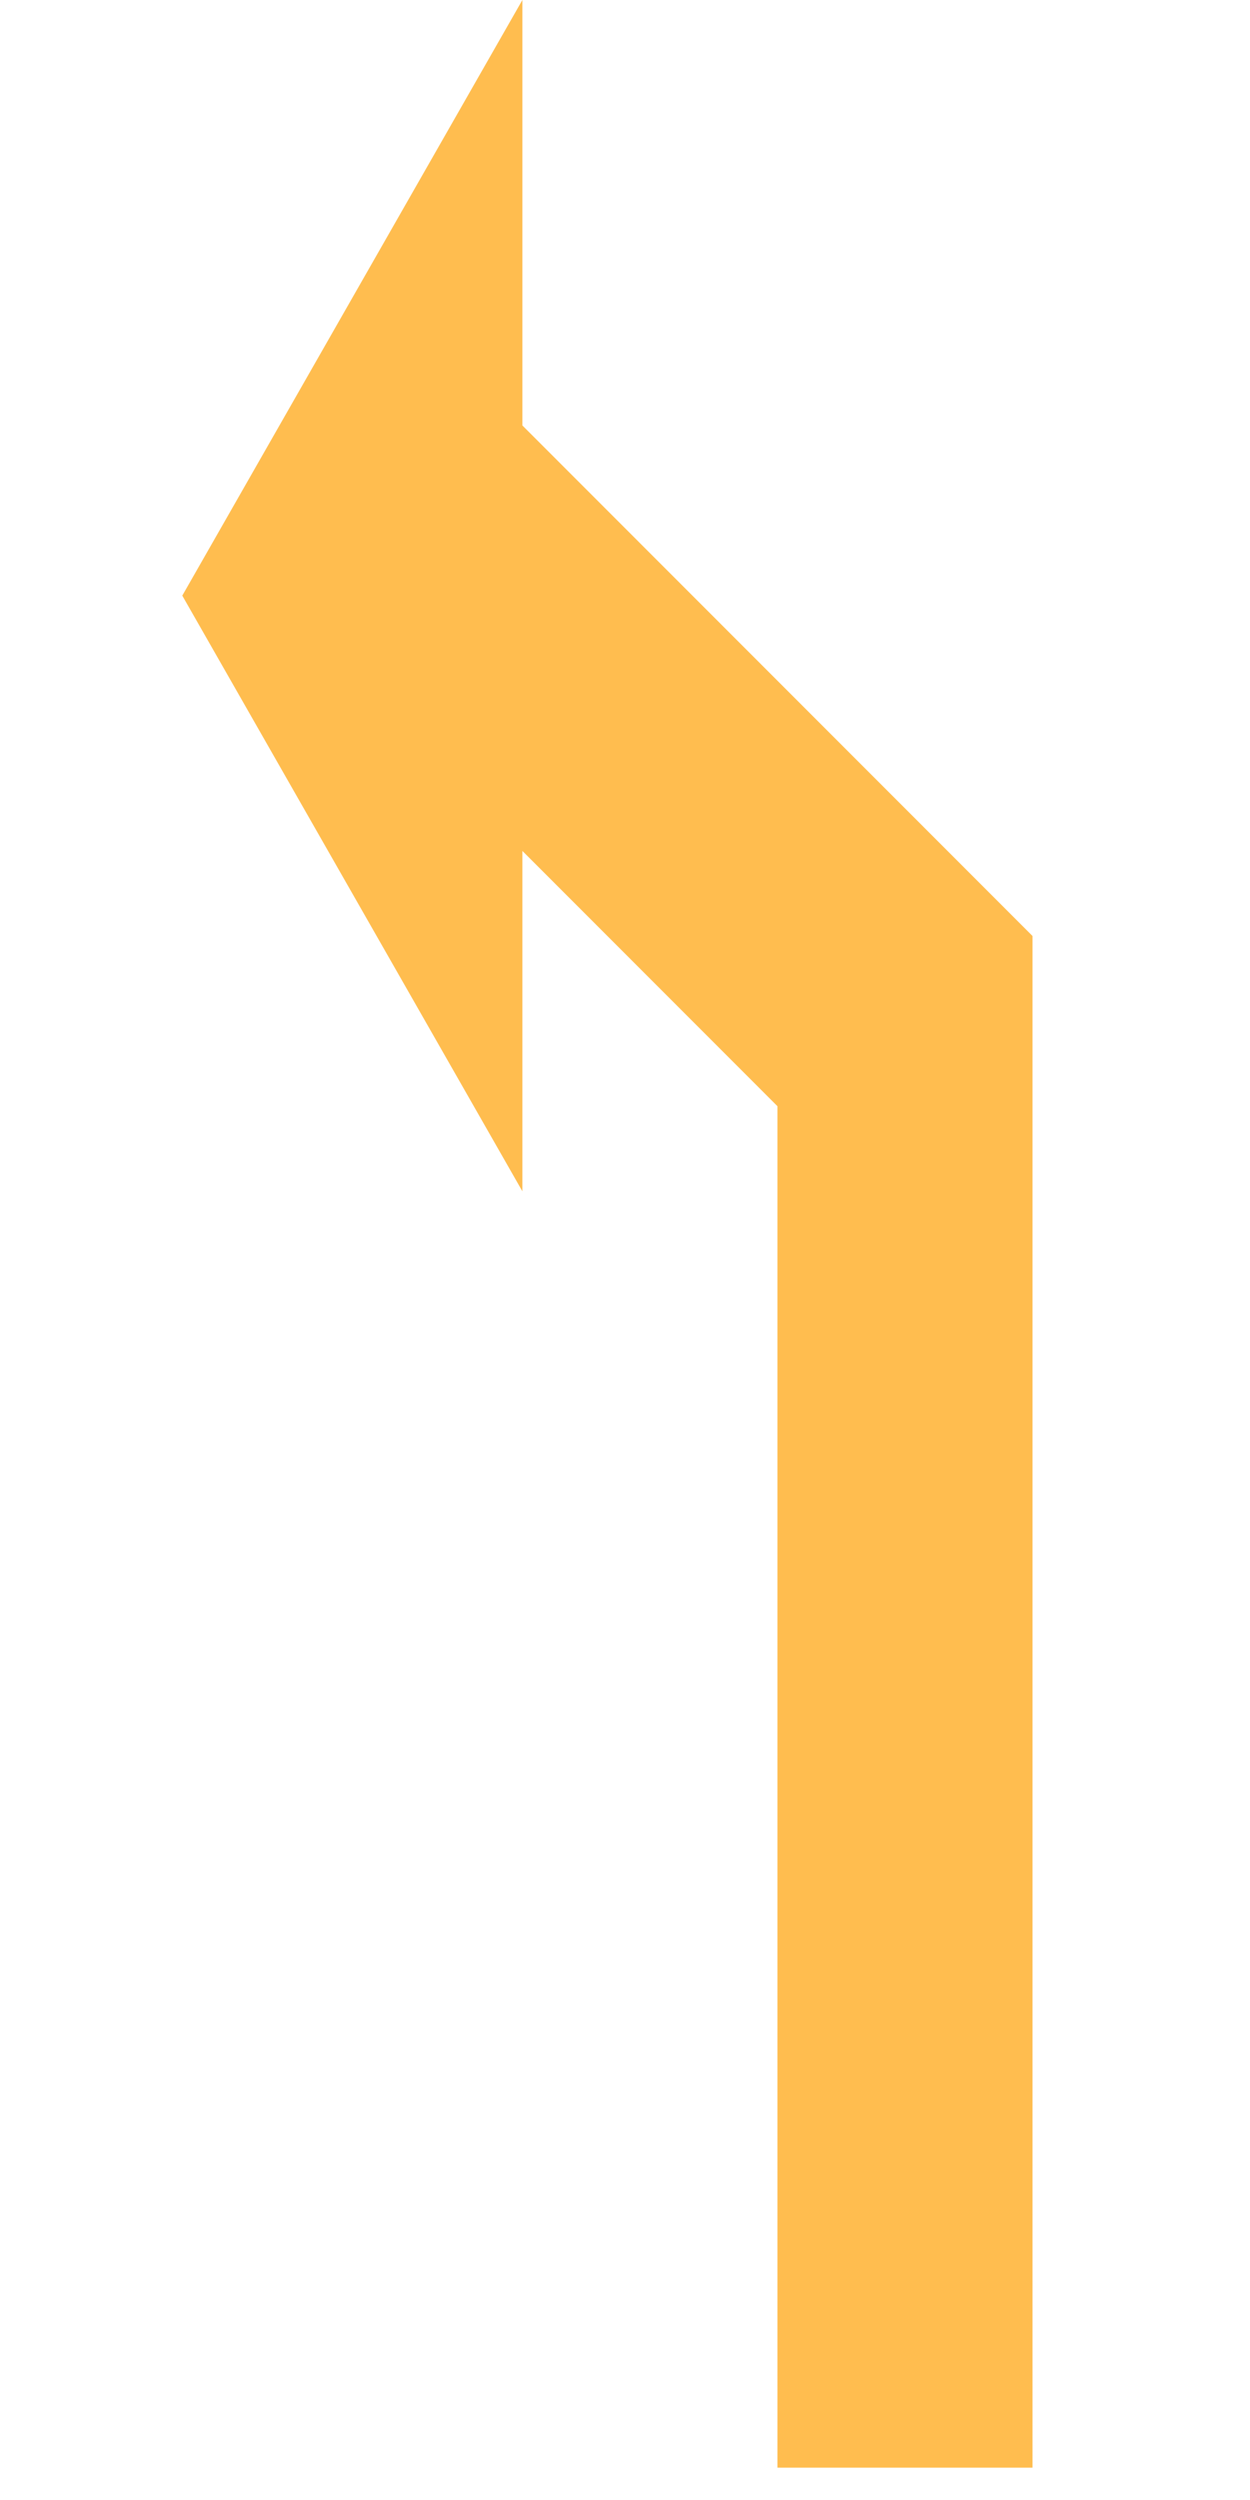 <?xml version="1.0" encoding="UTF-8"?>
<svg width="15px" height="30px" viewBox="0 0 17 48" version="1.1" xmlns="http://www.w3.org/2000/svg" xmlns:xlink="http://www.w3.org/1999/xlink">
    <!-- Generator: Sketch 53.1 (72631) - https://sketchapp.com -->
    <title>左转-2</title>
    <desc>Created with Sketch.</desc>
    <g id="Page-2" stroke="none" stroke-width="1" fill="none" fill-rule="evenodd">
        <g id="箭头" transform="translate(-17, -275)" fill="#FFBD4F">
            <path d="M23.53,283.169 L33.324,292.971 L33.324,322.379 L28.427,322.379 L28.427,296.239 L23.53,291.338 L23.53,297.873 L17,286.436 L23.53,275 L23.53,283.169 Z" id="左转-2"></path>
        </g>
    </g>
</svg>